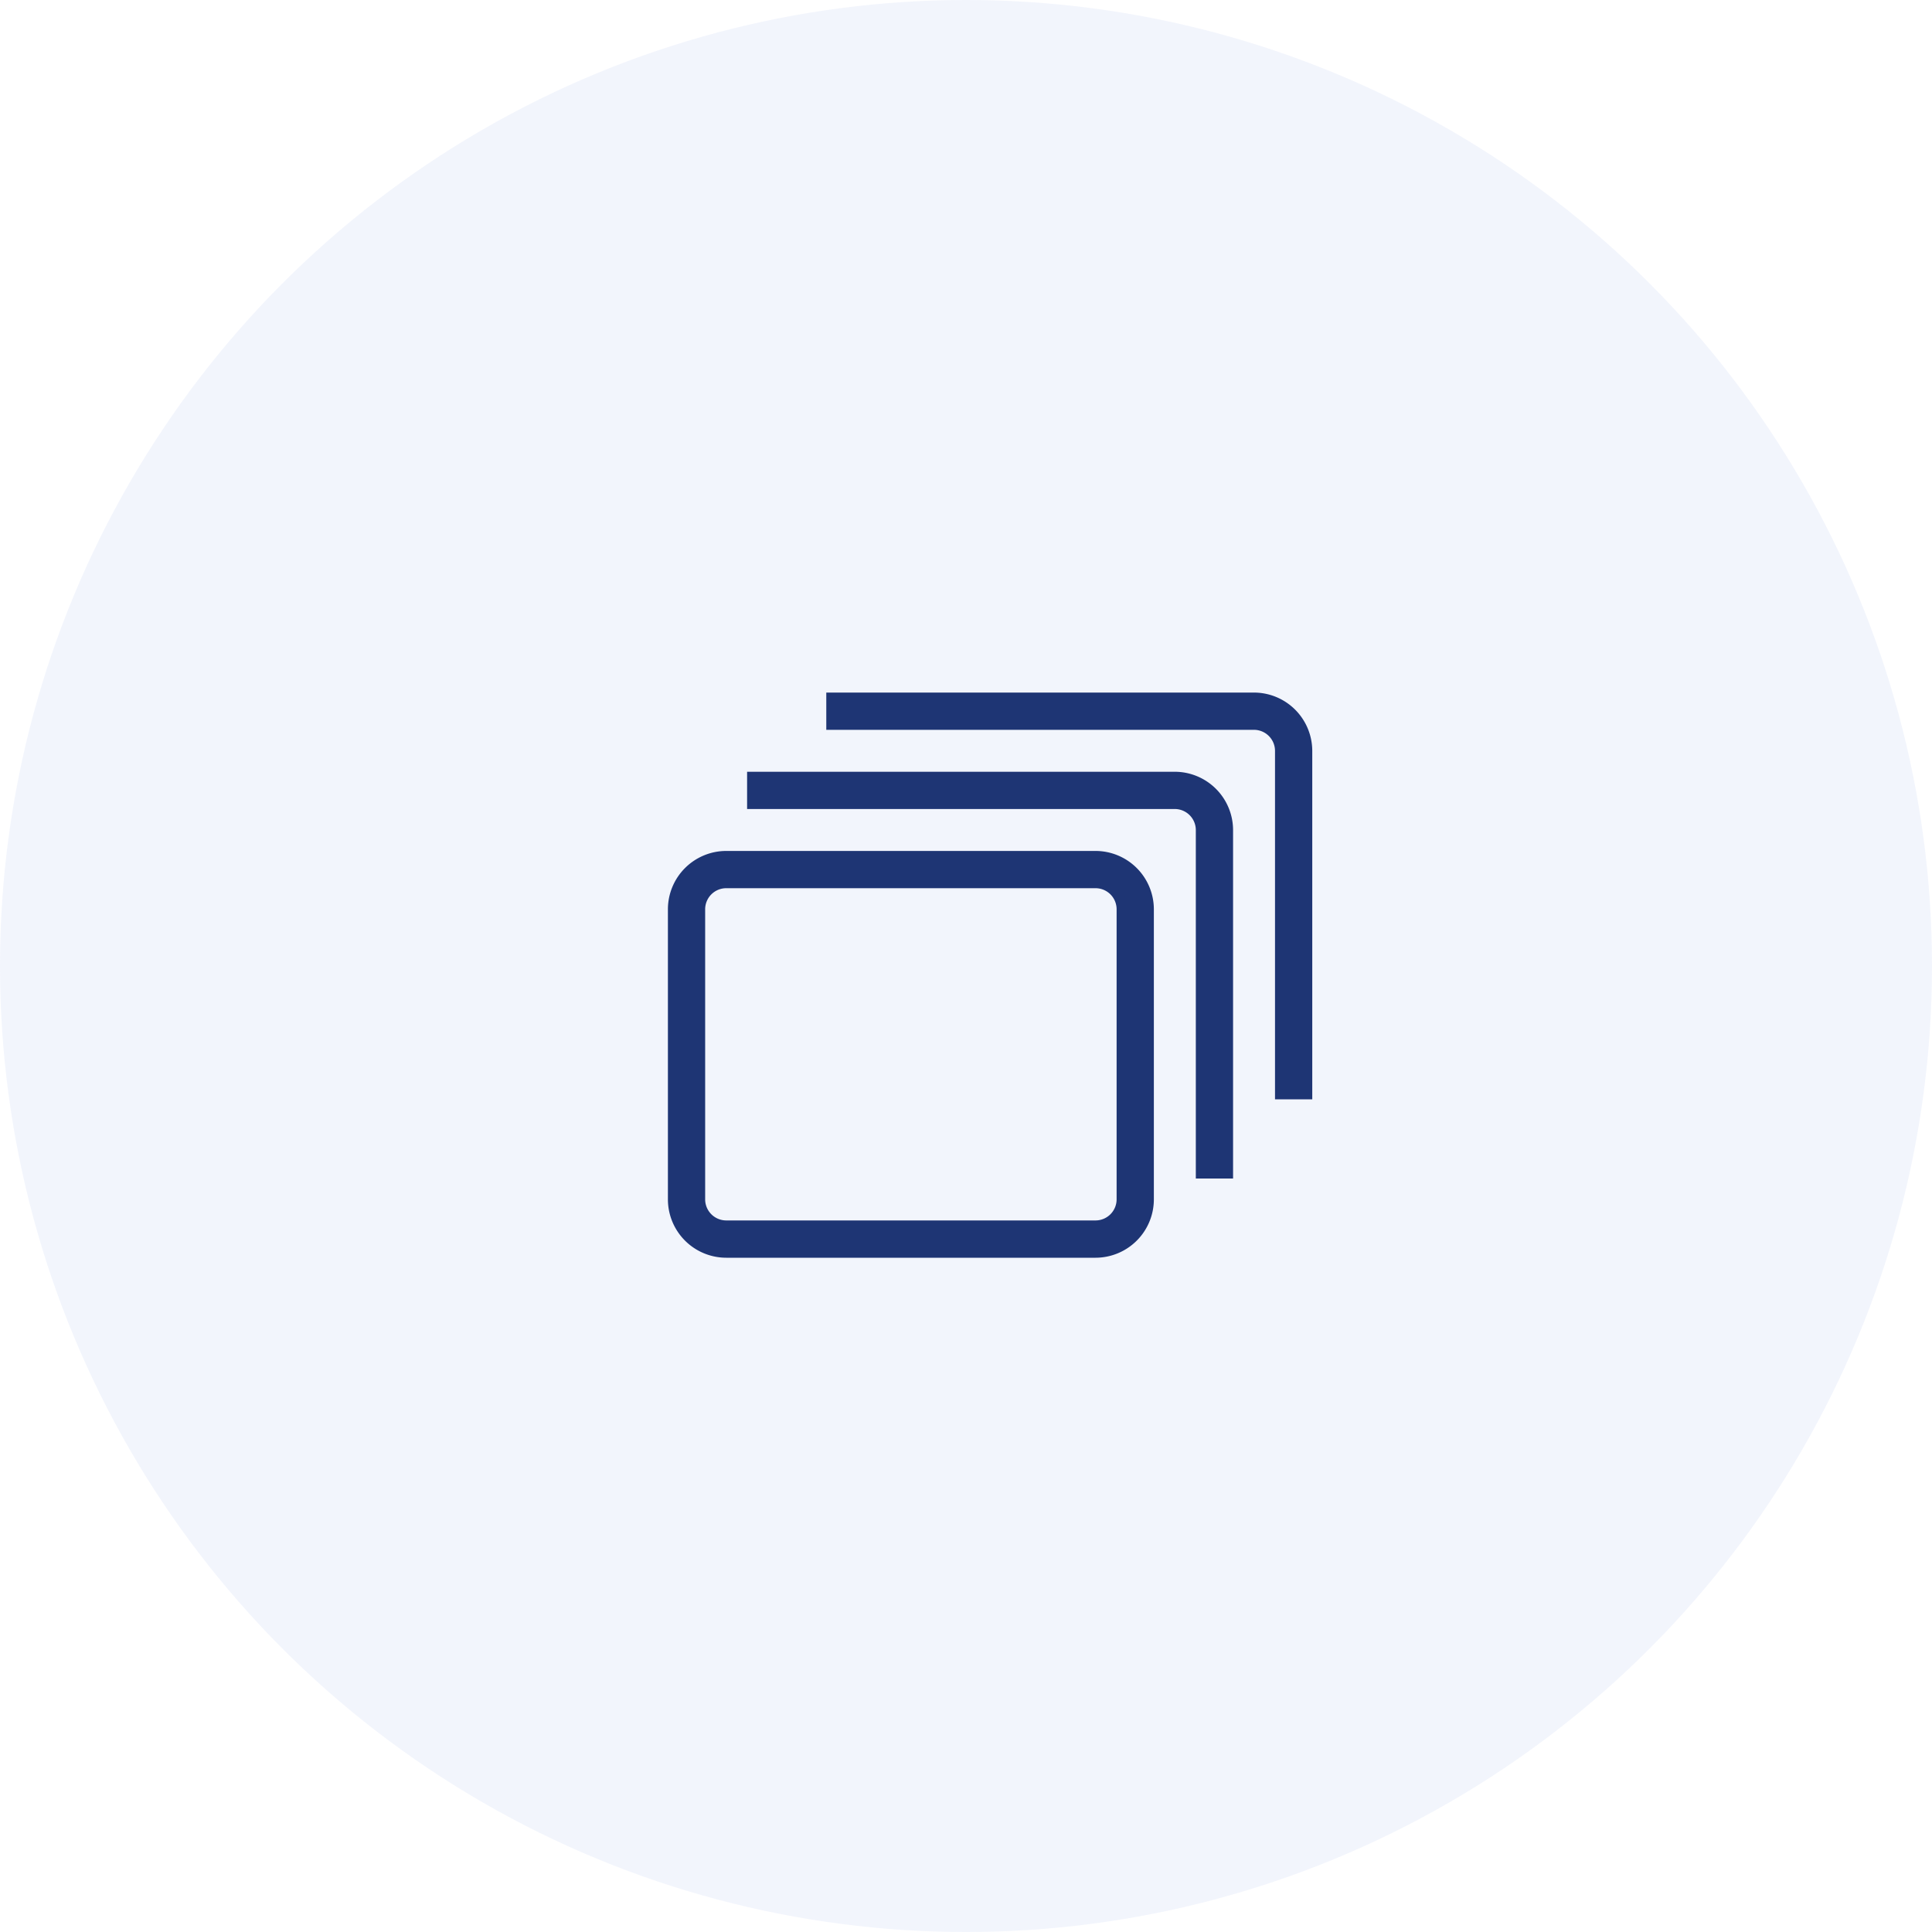<svg xmlns="http://www.w3.org/2000/svg" width="89" height="89" viewBox="0 0 89 89">
    <defs>
        <style>
            .prefix__cls-3{fill:#1e3574;stroke:#1e3574;stroke-width:.5px}
        </style>
    </defs>
    <g id="prefix__Group_1390" data-name="Group 1390" transform="translate(-886 -338)">
        <g id="prefix__Group_1388" data-name="Group 1388" transform="translate(886 338)">
            <g id="prefix__Group_920" data-name="Group 920" style="opacity:.098">
                <circle id="prefix__Ellipse_353" cx="44.5" cy="44.5" r="44.5" data-name="Ellipse 353" style="fill:#7c97e3"/>
            </g>
        </g>
        <g id="prefix__Group_1389" data-name="Group 1389" transform="translate(917.018 370.154)">
            <path id="prefix__Path_2197" d="M19.449 27.239H2.437A2.44 2.44 0 0 1 0 24.8V11.437A2.44 2.44 0 0 1 2.437 9h17.012a2.44 2.44 0 0 1 2.437 2.437V24.8a2.44 2.44 0 0 1-2.437 2.439zM2.437 10.216a1.222 1.222 0 0 0-1.221 1.221V24.8a1.222 1.222 0 0 0 1.221 1.221h17.012A1.222 1.222 0 0 0 20.67 24.8V11.437a1.222 1.222 0 0 0-1.221-1.221z" class="prefix__cls-3" data-name="Path 2197" transform="translate(0 -1.704)"/>
            <path id="prefix__Path_2198" d="M24.887 24.239h-1.216V8.437a1.222 1.222 0 0 0-1.221-1.221H3V6h19.45a2.44 2.44 0 0 1 2.437 2.437z" class="prefix__cls-3" data-name="Path 2198" transform="translate(.648 -2.352)"/>
            <path id="prefix__Path_2199" d="M27.887 21.239h-1.216V5.437a1.222 1.222 0 0 0-1.221-1.221H6V3h19.45a2.44 2.44 0 0 1 2.437 2.437z" class="prefix__cls-3" data-name="Path 2199" transform="translate(1.296 -3)"/>
        </g>
    </g>
</svg>
